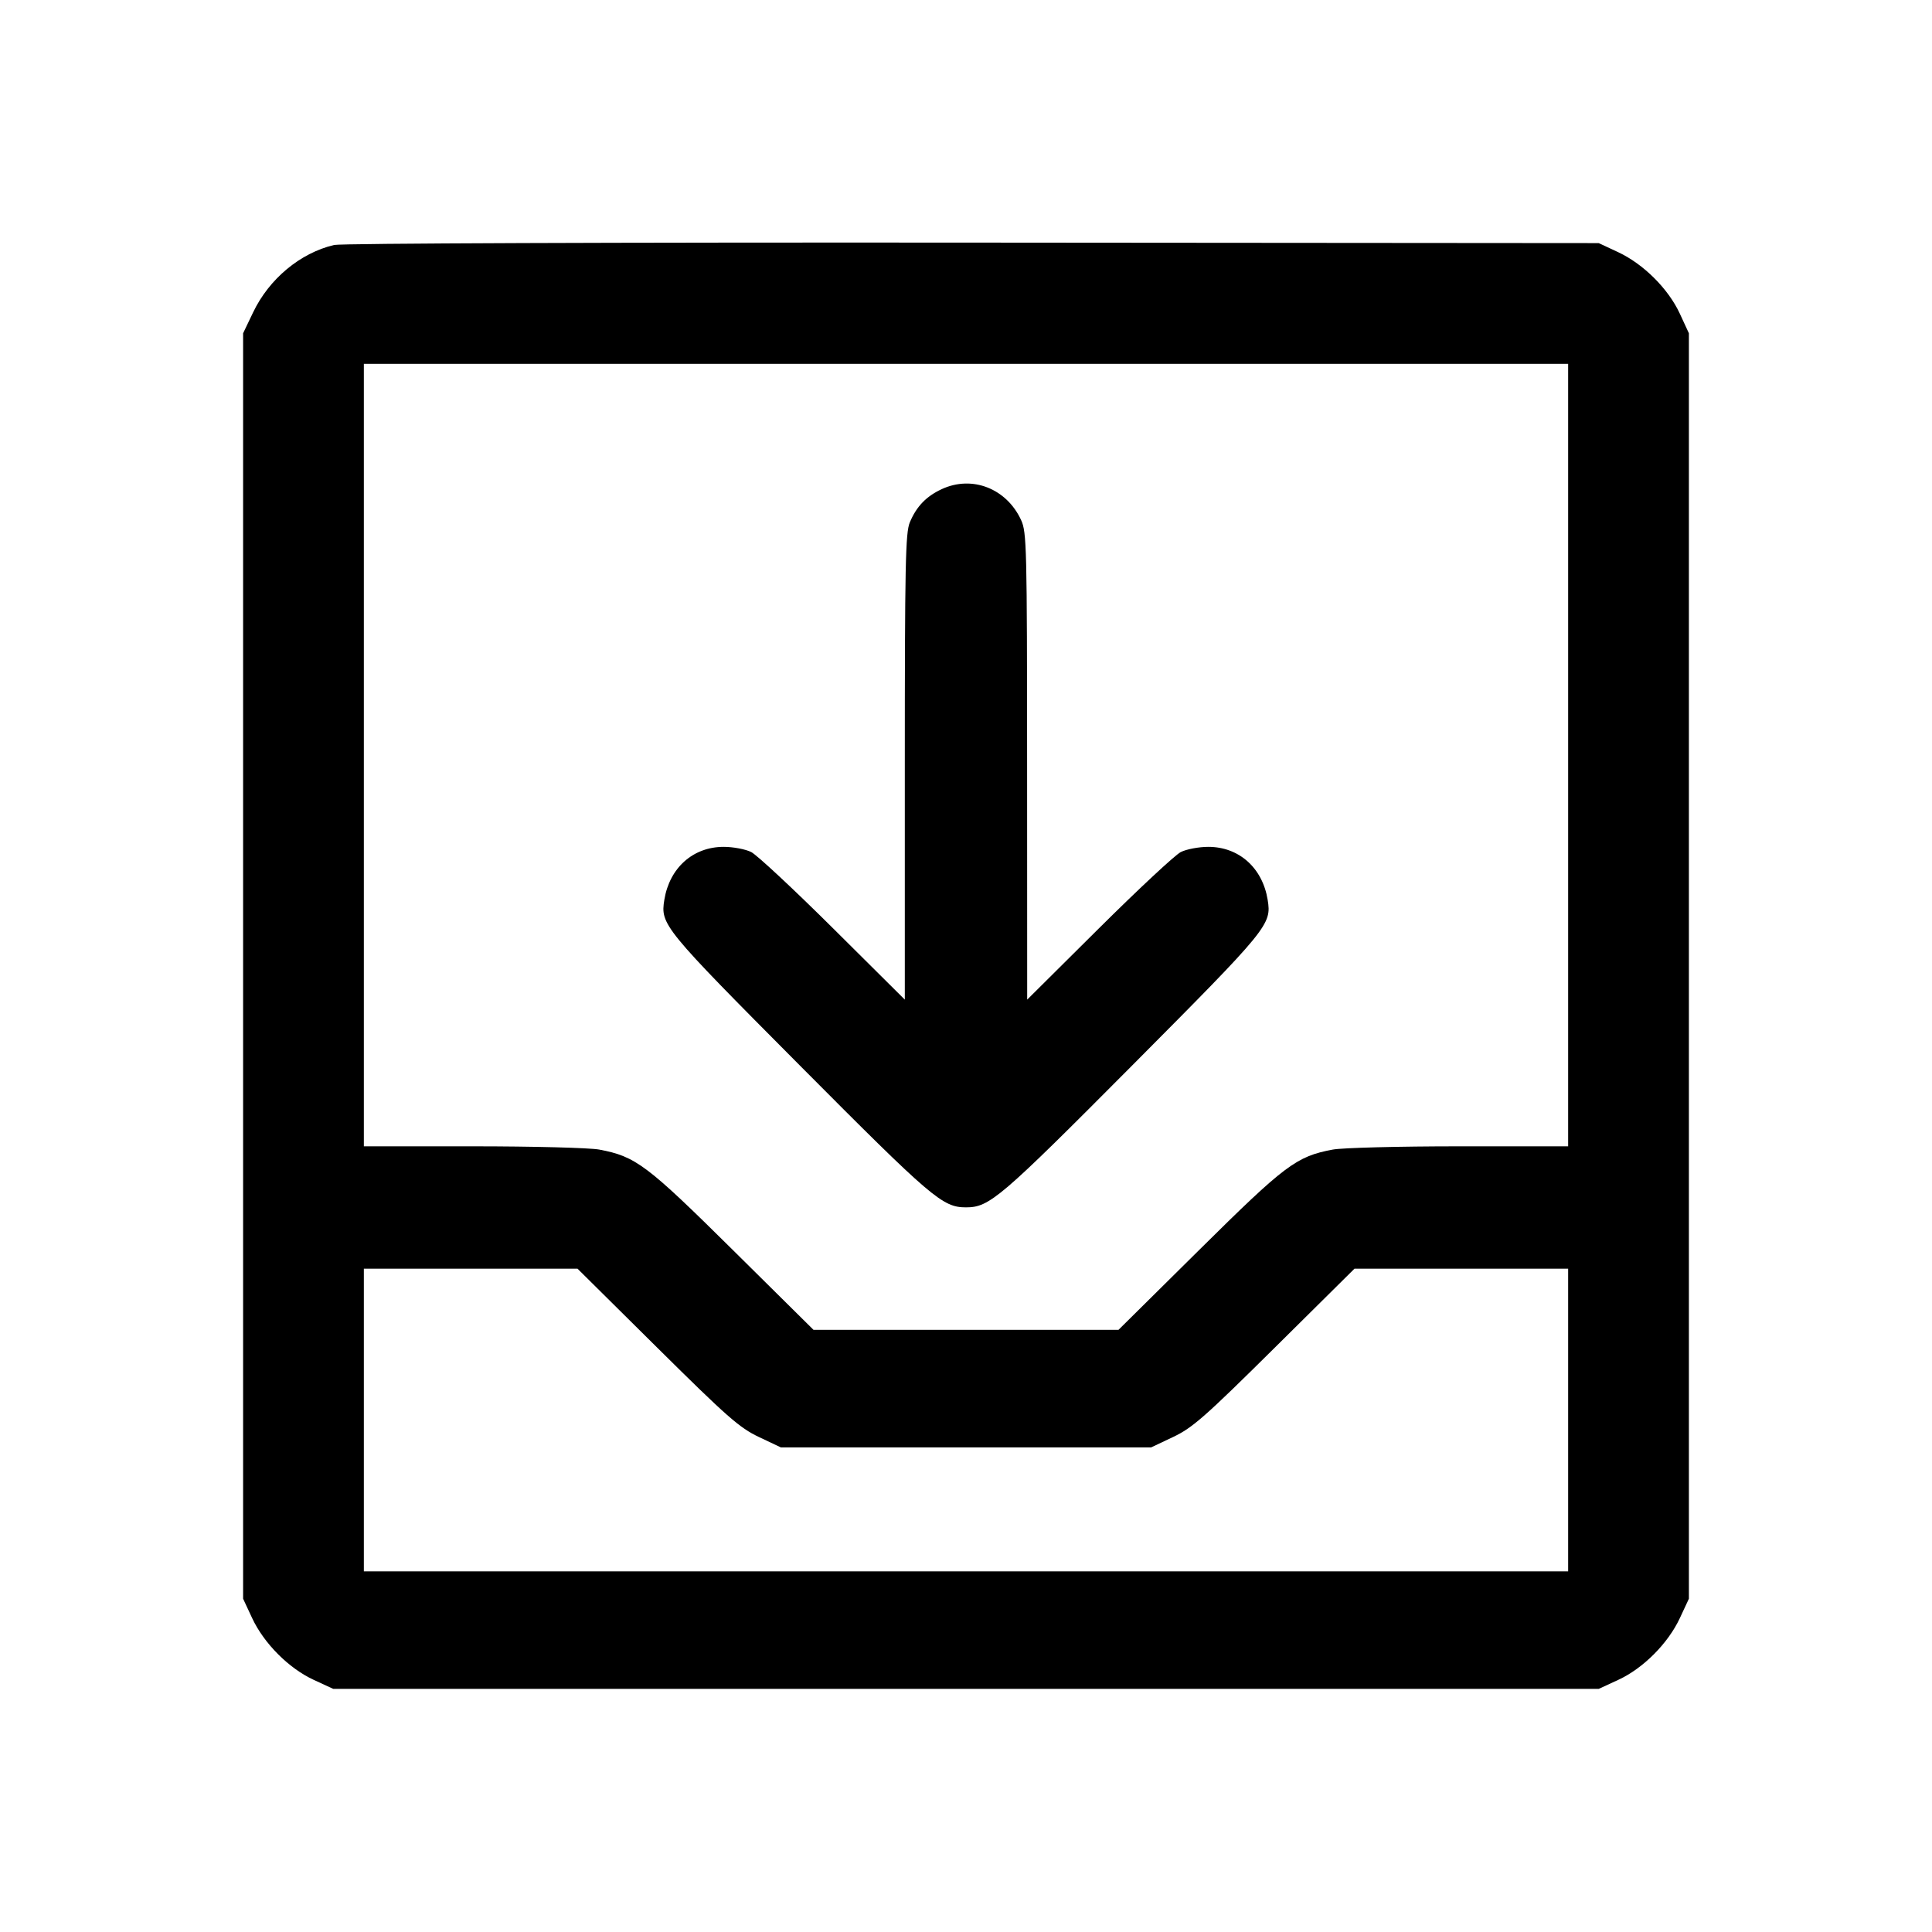 <svg fill="currentColor" viewBox="0 0 256 256" xmlns="http://www.w3.org/2000/svg"><path d="M44.265 32.461 C 39.776 33.526,35.661 36.951,33.540 41.387 L 32.213 44.160 32.213 128.000 L 32.213 211.840 33.407 214.400 C 34.974 217.760,38.261 221.060,41.555 222.583 L 44.160 223.787 128.000 223.787 L 211.840 223.787 214.445 222.583 C 217.739 221.060,221.026 217.760,222.593 214.400 L 223.787 211.840 223.787 128.000 L 223.787 44.160 222.583 41.555 C 221.060 38.261,217.760 34.974,214.400 33.407 L 211.840 32.213 128.853 32.147 C 81.512 32.109,45.179 32.244,44.265 32.461 M207.787 100.053 L 207.787 151.893 193.338 151.893 C 185.369 151.893,177.859 152.087,176.592 152.326 C 171.769 153.234,170.306 154.334,158.902 165.623 L 148.204 176.213 128.000 176.213 L 107.796 176.213 97.098 165.623 C 85.694 154.334,84.231 153.234,79.408 152.326 C 78.141 152.087,70.631 151.893,62.662 151.893 L 48.213 151.893 48.213 100.053 L 48.213 48.213 128.000 48.213 L 207.787 48.213 207.787 100.053 M124.800 64.806 C 122.735 65.760,121.435 67.110,120.554 69.219 C 119.978 70.596,119.893 74.767,119.893 101.627 L 119.893 132.455 110.400 123.023 C 105.179 117.835,100.292 113.281,99.541 112.902 C 98.790 112.523,97.148 112.213,95.891 112.213 C 91.832 112.213,88.715 114.994,88.028 119.229 C 87.495 122.512,87.860 122.958,105.968 141.166 C 123.506 158.800,124.890 159.981,128.000 159.981 C 131.110 159.981,132.494 158.800,150.032 141.166 C 168.140 122.958,168.505 122.512,167.972 119.229 C 167.285 114.994,164.168 112.213,160.109 112.213 C 158.852 112.213,157.210 112.523,156.459 112.902 C 155.708 113.281,150.821 117.835,145.600 123.023 L 136.107 132.455 136.097 101.534 C 136.088 72.385,136.043 70.516,135.300 68.907 C 133.370 64.725,128.823 62.949,124.800 64.806 M87.081 178.567 C 96.380 187.779,97.987 189.191,100.553 190.407 L 103.467 191.787 128.000 191.787 L 152.533 191.787 155.447 190.407 C 158.013 189.191,159.620 187.779,168.919 178.567 L 179.477 168.107 193.632 168.107 L 207.787 168.107 207.787 188.160 L 207.787 208.213 128.000 208.213 L 48.213 208.213 48.213 188.160 L 48.213 168.107 62.368 168.107 L 76.523 168.107 87.081 178.567 " stroke="none" fill-rule="evenodd"></path></svg>